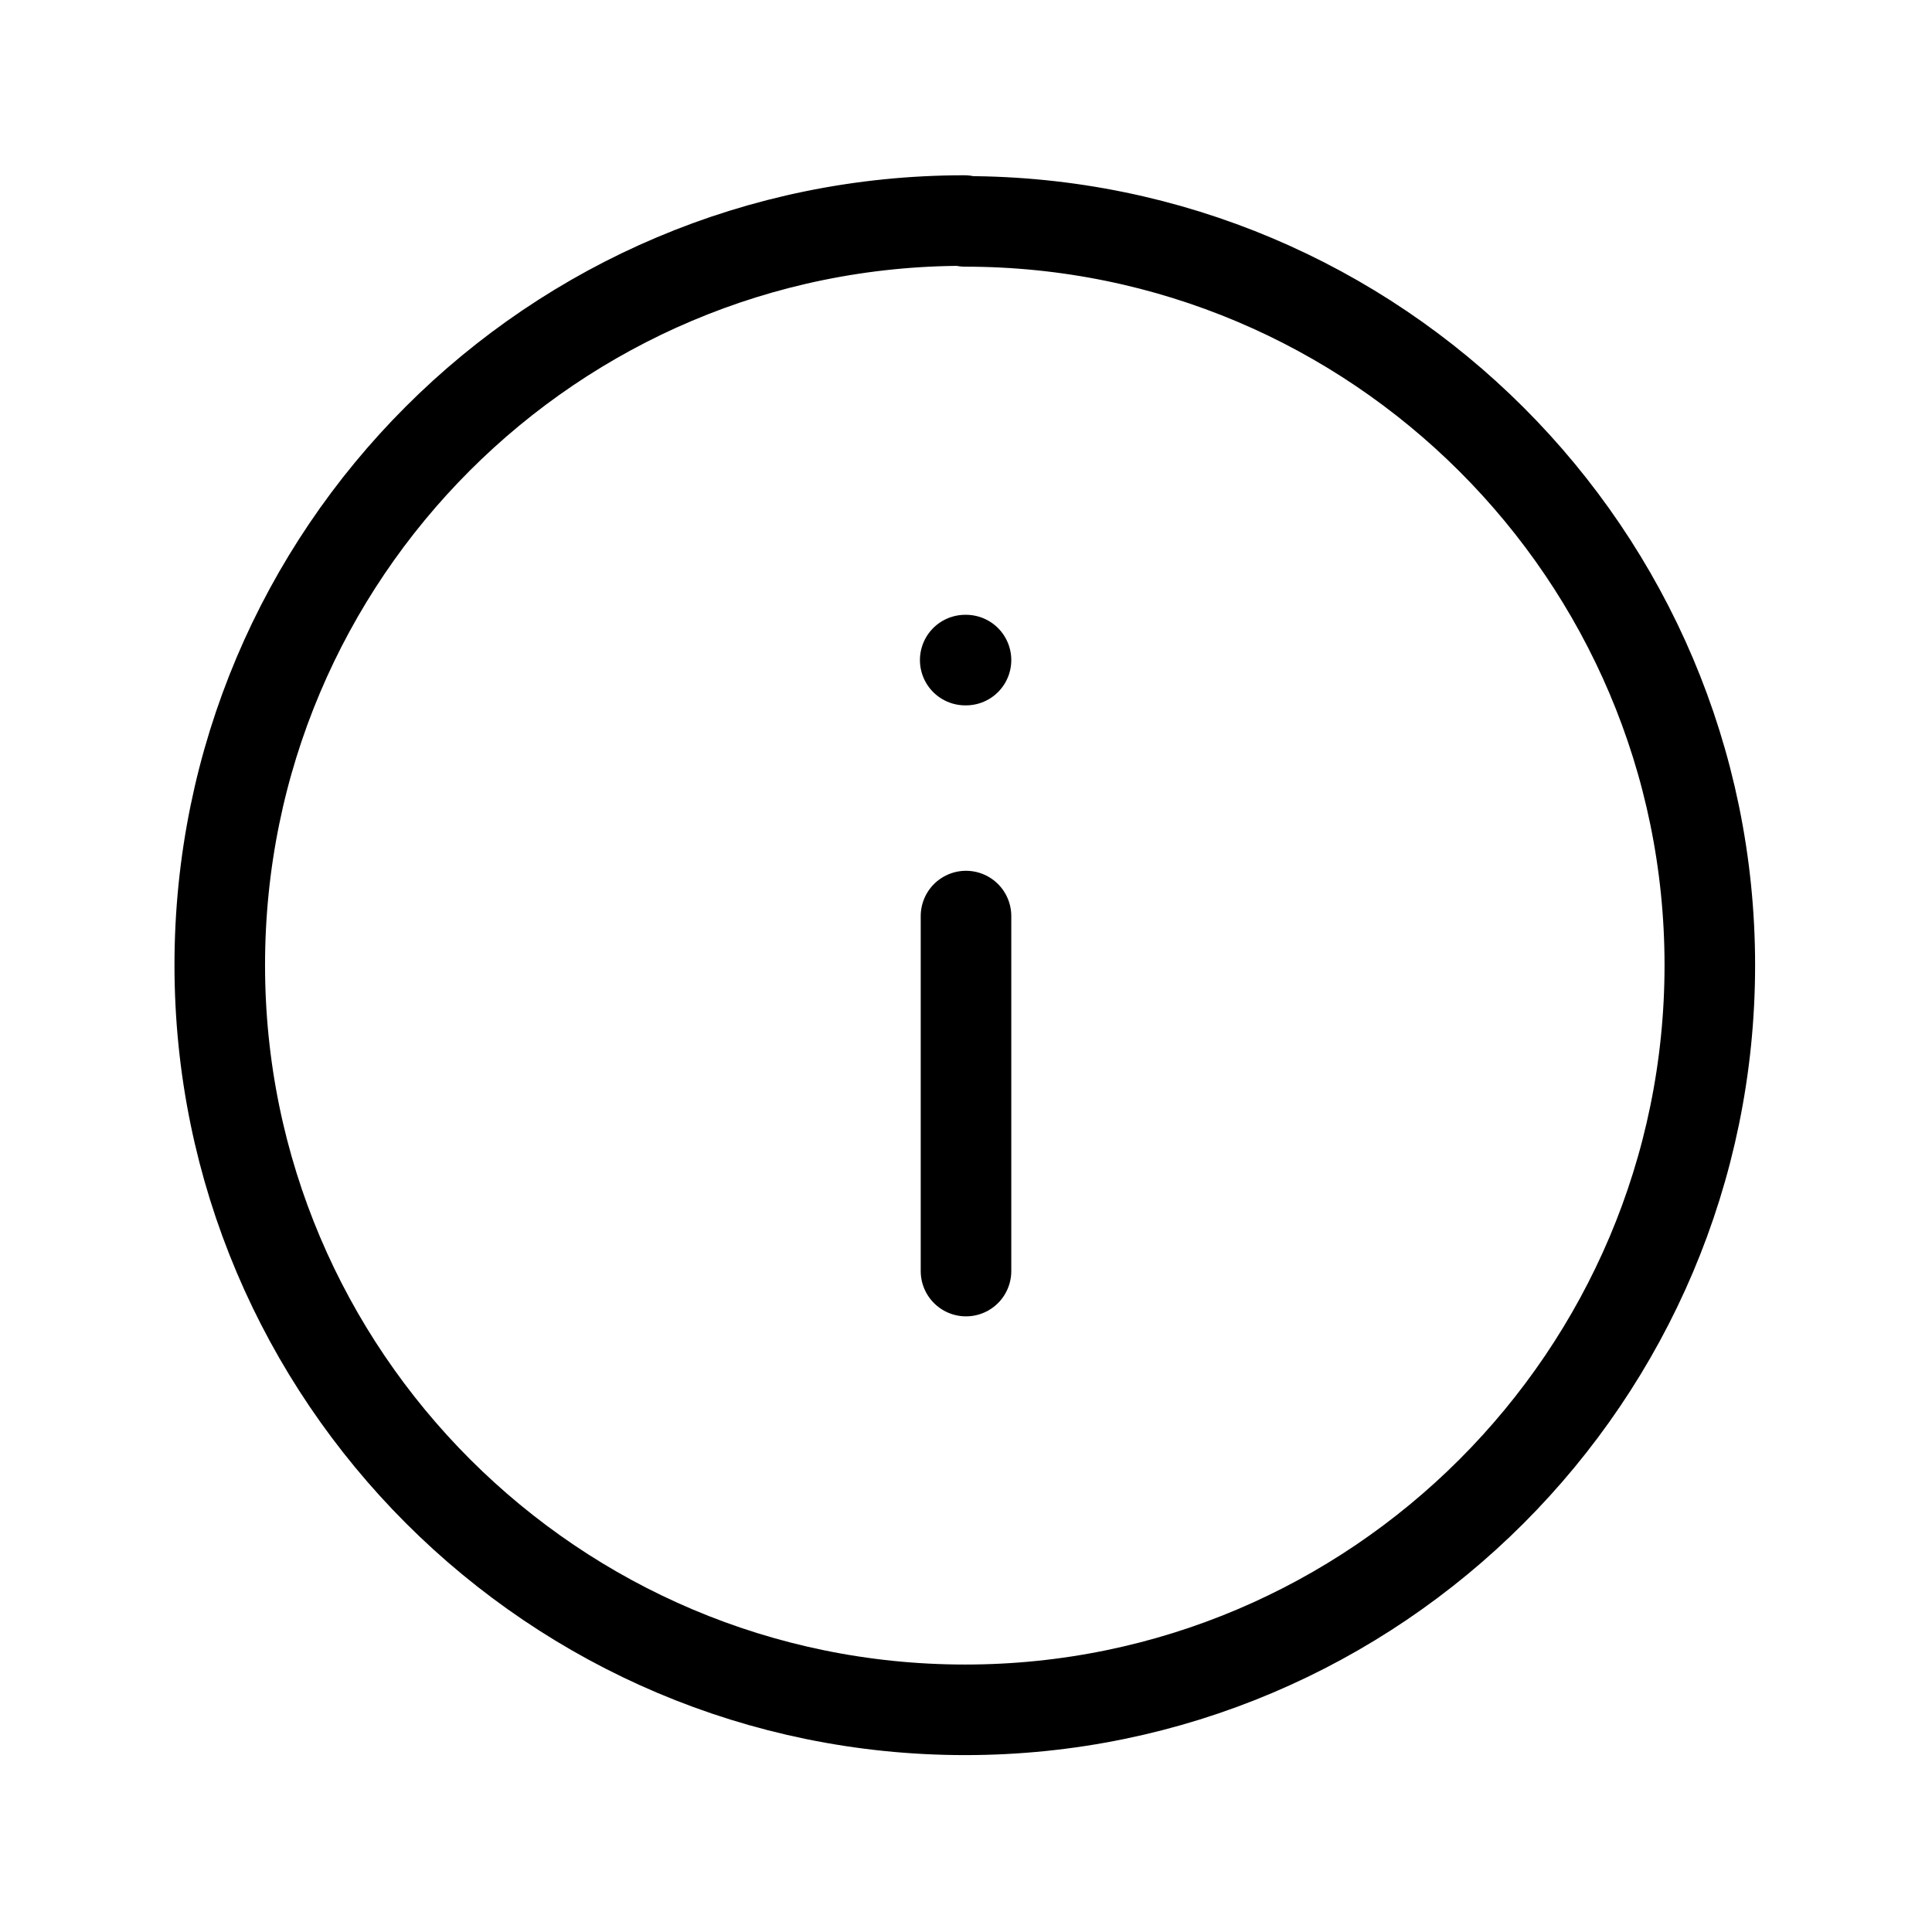 <svg width="32" height="32" viewBox="0 0 32 32" fill="none" xmlns="http://www.w3.org/2000/svg">
	<path fill-rule="evenodd" clip-rule="evenodd" d="M15.986 3.667C22.786 3.667 28.32 9.187 28.32 15.987C28.32 22.787 22.786 28.32 15.986 28.32C9.173 28.32 3.64 22.787 3.64 15.987C3.638 9.173 9.16 3.653 15.973 3.653L15.986 3.667Z" stroke="currentColor" stroke-width="1.5" stroke-linecap="round" stroke-linejoin="round"/>
	<path d="M16 21.053L16 15.173" stroke="currentColor" stroke-width="1.5" stroke-linecap="round" stroke-linejoin="round"/>
	<path d="M16 10.933L15.987 10.933" stroke="currentColor" stroke-width="1.5" stroke-linecap="round" stroke-linejoin="round"/>
</svg>
